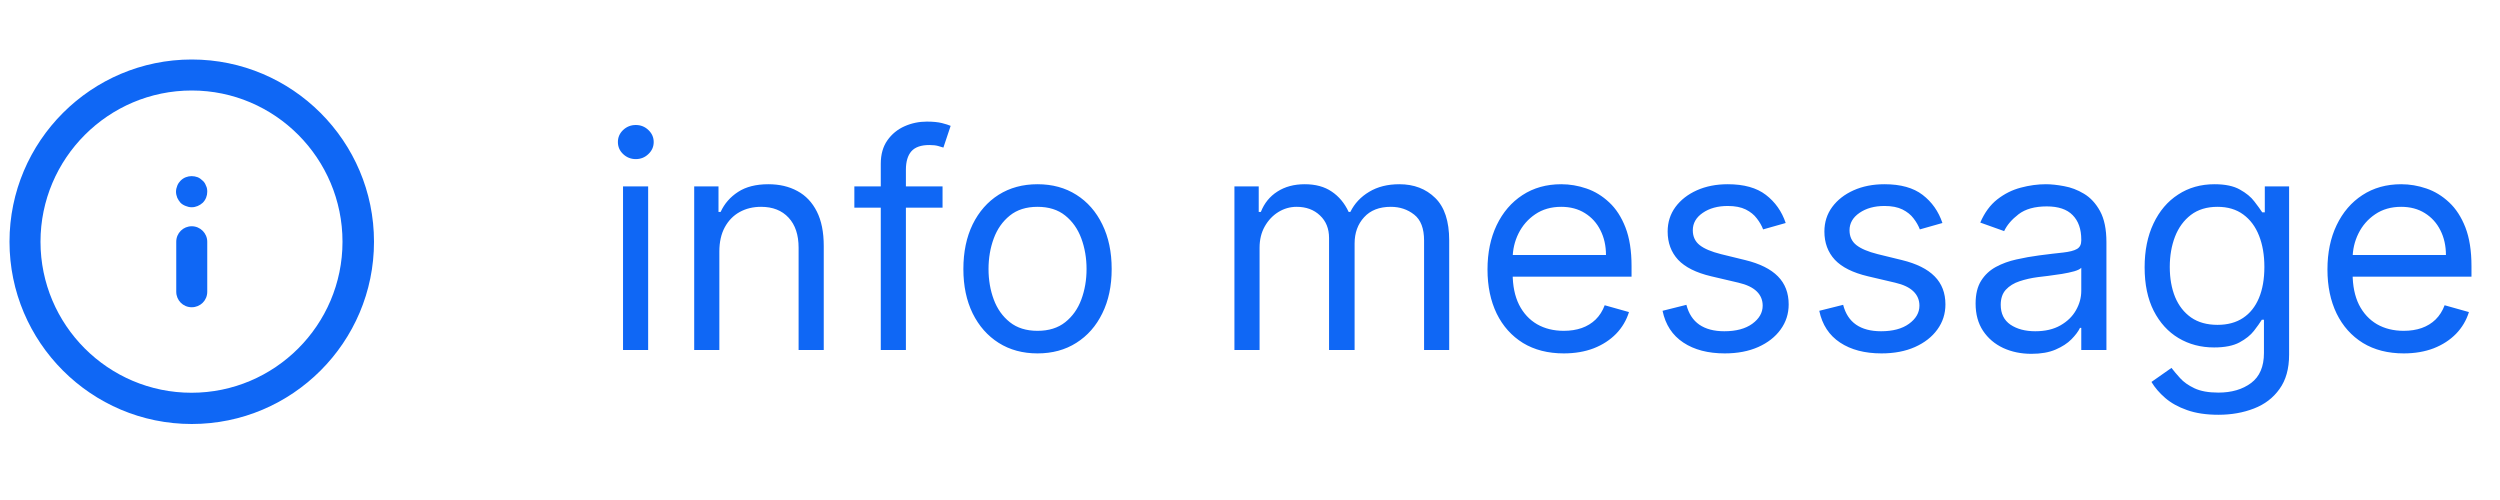 <svg width="100" height="20" viewBox="0 0 100 20" fill="none" xmlns="http://www.w3.org/2000/svg">
<path d="M7.67 12.29C7.32 12.29 7.05 12.01 7.05 11.67V9.67C7.05 9.32 7.33 9.05 7.67 9.05C8.01 9.05 8.29 9.33 8.29 9.67V11.67C8.29 12.02 8.01 12.29 7.67 12.29Z" fill="#0F67F5"/>
<path d="M7.67 8.29C7.58 8.29 7.5 8.27 7.43 8.24C7.35 8.21 7.28 8.17 7.22 8.11C7.17 8.05 7.12 7.98 7.09 7.91C7.06 7.83 7.04 7.75 7.04 7.67C7.04 7.59 7.06 7.5 7.09 7.43C7.12 7.35 7.17 7.28 7.22 7.23C7.28 7.17 7.35 7.12 7.43 7.09C7.58 7.03 7.75 7.03 7.91 7.09C7.98 7.12 8.05 7.17 8.11 7.23C8.17 7.28 8.21 7.35 8.24 7.43C8.28 7.5 8.29 7.59 8.29 7.67C8.29 7.83 8.23 7.99 8.11 8.11C7.99 8.22 7.83 8.29 7.67 8.29Z" fill="#0F67F5"/>
<path d="M7.67 16.96C3.65 16.96 0.38 13.69 0.38 9.67C0.38 5.65 3.65 2.38 7.67 2.38C11.69 2.38 14.96 5.65 14.96 9.67C14.96 13.69 11.69 16.96 7.67 16.96ZM7.67 3.62C4.33 3.62 1.62 6.34 1.62 9.67C1.62 13 4.33 15.71 7.66 15.71C10.99 15.71 13.7 13 13.7 9.67C13.7 6.34 11 3.62 7.67 3.62Z" fill="#0F67F5"/>
<path d="M24.921 14V7.455H25.926V14H24.921ZM25.432 6.364C25.236 6.364 25.067 6.297 24.925 6.163C24.785 6.03 24.716 5.869 24.716 5.682C24.716 5.494 24.785 5.334 24.925 5.2C25.067 5.067 25.236 5 25.432 5C25.628 5 25.796 5.067 25.935 5.2C26.077 5.334 26.148 5.494 26.148 5.682C26.148 5.869 26.077 6.03 25.935 6.163C25.796 6.297 25.628 6.364 25.432 6.364ZM28.774 10.062V14H27.768V7.455H28.74V8.477H28.825C28.978 8.145 29.211 7.878 29.524 7.676C29.836 7.472 30.24 7.369 30.734 7.369C31.177 7.369 31.565 7.46 31.897 7.642C32.23 7.821 32.488 8.094 32.673 8.46C32.858 8.824 32.95 9.284 32.95 9.841V14H31.944V9.909C31.944 9.395 31.811 8.994 31.544 8.707C31.277 8.418 30.91 8.273 30.444 8.273C30.123 8.273 29.836 8.342 29.584 8.482C29.334 8.621 29.136 8.824 28.991 9.091C28.846 9.358 28.774 9.682 28.774 10.062ZM37.702 7.455V8.307H34.174V7.455H37.702ZM35.231 14V6.551C35.231 6.176 35.319 5.864 35.495 5.614C35.671 5.364 35.9 5.176 36.181 5.051C36.462 4.926 36.759 4.864 37.072 4.864C37.319 4.864 37.521 4.884 37.677 4.923C37.833 4.963 37.95 5 38.026 5.034L37.736 5.903C37.685 5.886 37.614 5.865 37.523 5.839C37.435 5.814 37.319 5.801 37.174 5.801C36.842 5.801 36.602 5.885 36.454 6.053C36.309 6.22 36.236 6.466 36.236 6.79V14H35.231ZM41.501 14.136C40.91 14.136 40.392 13.996 39.946 13.714C39.503 13.433 39.156 13.04 38.906 12.534C38.659 12.028 38.535 11.438 38.535 10.761C38.535 10.079 38.659 9.484 38.906 8.976C39.156 8.467 39.503 8.072 39.946 7.791C40.392 7.51 40.91 7.369 41.501 7.369C42.092 7.369 42.609 7.51 43.053 7.791C43.499 8.072 43.845 8.467 44.092 8.976C44.342 9.484 44.467 10.079 44.467 10.761C44.467 11.438 44.342 12.028 44.092 12.534C43.845 13.04 43.499 13.433 43.053 13.714C42.609 13.996 42.092 14.136 41.501 14.136ZM41.501 13.233C41.95 13.233 42.32 13.118 42.609 12.888C42.899 12.658 43.114 12.355 43.253 11.98C43.392 11.605 43.462 11.199 43.462 10.761C43.462 10.324 43.392 9.916 43.253 9.538C43.114 9.161 42.899 8.855 42.609 8.622C42.32 8.389 41.95 8.273 41.501 8.273C41.053 8.273 40.683 8.389 40.394 8.622C40.104 8.855 39.889 9.161 39.75 9.538C39.611 9.916 39.541 10.324 39.541 10.761C39.541 11.199 39.611 11.605 39.75 11.98C39.889 12.355 40.104 12.658 40.394 12.888C40.683 13.118 41.053 13.233 41.501 13.233ZM49.377 14V7.455H50.349V8.477H50.434C50.571 8.128 50.791 7.857 51.095 7.663C51.399 7.467 51.764 7.369 52.19 7.369C52.622 7.369 52.981 7.467 53.268 7.663C53.558 7.857 53.784 8.128 53.946 8.477H54.014C54.181 8.139 54.433 7.871 54.768 7.672C55.103 7.47 55.505 7.369 55.974 7.369C56.559 7.369 57.038 7.553 57.41 7.919C57.782 8.283 57.968 8.849 57.968 9.619V14H56.963V9.619C56.963 9.136 56.831 8.791 56.566 8.584C56.302 8.376 55.991 8.273 55.633 8.273C55.173 8.273 54.816 8.412 54.564 8.69C54.311 8.966 54.184 9.315 54.184 9.739V14H53.162V9.517C53.162 9.145 53.041 8.845 52.799 8.618C52.558 8.388 52.247 8.273 51.866 8.273C51.605 8.273 51.36 8.342 51.133 8.482C50.909 8.621 50.727 8.814 50.588 9.061C50.451 9.305 50.383 9.588 50.383 9.909V14H49.377ZM62.551 14.136C61.921 14.136 61.377 13.997 60.919 13.719C60.465 13.438 60.114 13.046 59.867 12.543C59.623 12.037 59.5 11.449 59.5 10.778C59.5 10.108 59.623 9.517 59.867 9.006C60.114 8.491 60.458 8.091 60.898 7.804C61.341 7.514 61.858 7.369 62.449 7.369C62.79 7.369 63.127 7.426 63.459 7.54C63.791 7.653 64.094 7.838 64.367 8.094C64.64 8.347 64.857 8.682 65.019 9.099C65.181 9.517 65.262 10.031 65.262 10.642V11.068H60.216V10.199H64.239C64.239 9.83 64.165 9.5 64.017 9.21C63.873 8.92 63.665 8.692 63.395 8.524C63.128 8.357 62.813 8.273 62.449 8.273C62.049 8.273 61.702 8.372 61.409 8.571C61.12 8.767 60.897 9.023 60.74 9.338C60.584 9.653 60.506 9.991 60.506 10.352V10.932C60.506 11.426 60.591 11.845 60.762 12.189C60.935 12.53 61.175 12.79 61.482 12.969C61.789 13.145 62.145 13.233 62.551 13.233C62.816 13.233 63.054 13.196 63.267 13.122C63.483 13.046 63.669 12.932 63.826 12.781C63.982 12.628 64.103 12.438 64.188 12.21L65.159 12.483C65.057 12.812 64.885 13.102 64.644 13.352C64.402 13.599 64.104 13.793 63.749 13.932C63.394 14.068 62.995 14.136 62.551 14.136ZM71.428 8.92L70.525 9.176C70.468 9.026 70.384 8.879 70.273 8.737C70.165 8.592 70.017 8.473 69.83 8.379C69.642 8.286 69.402 8.239 69.11 8.239C68.709 8.239 68.375 8.331 68.108 8.516C67.844 8.697 67.712 8.929 67.712 9.21C67.712 9.46 67.803 9.658 67.985 9.803C68.166 9.947 68.451 10.068 68.837 10.165L69.809 10.403C70.394 10.546 70.83 10.763 71.117 11.055C71.404 11.345 71.547 11.719 71.547 12.176C71.547 12.551 71.439 12.886 71.223 13.182C71.01 13.477 70.712 13.71 70.329 13.881C69.945 14.051 69.499 14.136 68.99 14.136C68.323 14.136 67.77 13.992 67.333 13.702C66.895 13.412 66.618 12.989 66.502 12.432L67.456 12.193C67.547 12.546 67.719 12.81 67.972 12.986C68.228 13.162 68.561 13.25 68.973 13.25C69.442 13.25 69.814 13.151 70.09 12.952C70.368 12.75 70.507 12.508 70.507 12.227C70.507 12 70.428 11.81 70.269 11.656C70.11 11.5 69.865 11.383 69.536 11.307L68.445 11.051C67.846 10.909 67.405 10.689 67.124 10.391C66.846 10.089 66.706 9.713 66.706 9.261C66.706 8.892 66.81 8.565 67.017 8.281C67.228 7.997 67.513 7.774 67.874 7.612C68.238 7.45 68.65 7.369 69.11 7.369C69.757 7.369 70.266 7.511 70.635 7.795C71.007 8.08 71.272 8.455 71.428 8.92ZM77.697 8.92L76.794 9.176C76.737 9.026 76.653 8.879 76.543 8.737C76.435 8.592 76.287 8.473 76.099 8.379C75.912 8.286 75.672 8.239 75.379 8.239C74.979 8.239 74.645 8.331 74.378 8.516C74.114 8.697 73.981 8.929 73.981 9.21C73.981 9.46 74.072 9.658 74.254 9.803C74.436 9.947 74.72 10.068 75.106 10.165L76.078 10.403C76.663 10.546 77.099 10.763 77.386 11.055C77.673 11.345 77.817 11.719 77.817 12.176C77.817 12.551 77.709 12.886 77.493 13.182C77.28 13.477 76.981 13.71 76.598 13.881C76.215 14.051 75.769 14.136 75.26 14.136C74.592 14.136 74.04 13.992 73.602 13.702C73.165 13.412 72.888 12.989 72.771 12.432L73.726 12.193C73.817 12.546 73.989 12.81 74.242 12.986C74.497 13.162 74.831 13.25 75.243 13.25C75.712 13.25 76.084 13.151 76.359 12.952C76.638 12.75 76.777 12.508 76.777 12.227C76.777 12 76.697 11.81 76.538 11.656C76.379 11.5 76.135 11.383 75.805 11.307L74.715 11.051C74.115 10.909 73.675 10.689 73.394 10.391C73.115 10.089 72.976 9.713 72.976 9.261C72.976 8.892 73.079 8.565 73.287 8.281C73.497 7.997 73.783 7.774 74.144 7.612C74.507 7.45 74.919 7.369 75.379 7.369C76.027 7.369 76.535 7.511 76.905 7.795C77.277 8.08 77.541 8.455 77.697 8.92ZM81.257 14.153C80.842 14.153 80.466 14.075 80.127 13.919C79.789 13.76 79.521 13.531 79.322 13.233C79.123 12.932 79.024 12.568 79.024 12.142C79.024 11.767 79.098 11.463 79.245 11.23C79.393 10.994 79.591 10.81 79.838 10.676C80.085 10.543 80.358 10.443 80.656 10.378C80.957 10.31 81.26 10.256 81.564 10.216C81.961 10.165 82.284 10.126 82.531 10.101C82.781 10.072 82.963 10.026 83.076 9.96C83.193 9.895 83.251 9.781 83.251 9.619V9.585C83.251 9.165 83.136 8.838 82.906 8.605C82.679 8.372 82.334 8.256 81.87 8.256C81.39 8.256 81.014 8.361 80.741 8.571C80.468 8.781 80.277 9.006 80.166 9.244L79.211 8.903C79.382 8.506 79.609 8.196 79.893 7.974C80.18 7.75 80.493 7.594 80.831 7.506C81.171 7.415 81.507 7.369 81.836 7.369C82.046 7.369 82.288 7.395 82.561 7.446C82.836 7.494 83.102 7.595 83.358 7.749C83.616 7.902 83.831 8.134 84.001 8.443C84.171 8.753 84.257 9.168 84.257 9.688V14H83.251V13.114H83.2C83.132 13.256 83.018 13.408 82.859 13.57C82.7 13.732 82.488 13.869 82.224 13.983C81.96 14.097 81.637 14.153 81.257 14.153ZM81.41 13.25C81.808 13.25 82.143 13.172 82.416 13.016C82.691 12.859 82.899 12.658 83.038 12.411C83.18 12.163 83.251 11.903 83.251 11.631V10.71C83.209 10.761 83.115 10.808 82.97 10.851C82.828 10.891 82.663 10.926 82.475 10.957C82.291 10.986 82.11 11.011 81.934 11.034C81.761 11.054 81.62 11.071 81.512 11.085C81.251 11.119 81.007 11.175 80.779 11.251C80.555 11.325 80.373 11.438 80.234 11.588C80.098 11.736 80.029 11.938 80.029 12.193C80.029 12.543 80.159 12.807 80.417 12.986C80.679 13.162 81.01 13.25 81.41 13.25ZM88.734 16.591C88.249 16.591 87.831 16.528 87.481 16.403C87.132 16.281 86.841 16.119 86.608 15.918C86.378 15.719 86.195 15.506 86.058 15.278L86.859 14.716C86.95 14.835 87.065 14.972 87.204 15.125C87.344 15.281 87.534 15.416 87.776 15.53C88.02 15.646 88.34 15.704 88.734 15.704C89.263 15.704 89.699 15.577 90.043 15.321C90.386 15.065 90.558 14.665 90.558 14.119V12.79H90.473C90.399 12.909 90.294 13.057 90.158 13.233C90.024 13.406 89.831 13.561 89.578 13.697C89.328 13.831 88.99 13.898 88.564 13.898C88.035 13.898 87.561 13.773 87.141 13.523C86.723 13.273 86.392 12.909 86.148 12.432C85.906 11.954 85.785 11.375 85.785 10.693C85.785 10.023 85.903 9.439 86.139 8.942C86.375 8.442 86.703 8.055 87.124 7.783C87.544 7.507 88.03 7.369 88.581 7.369C89.007 7.369 89.345 7.44 89.595 7.582C89.848 7.722 90.041 7.881 90.175 8.06C90.311 8.236 90.416 8.381 90.49 8.494H90.592V7.455H91.564V14.188C91.564 14.75 91.436 15.207 91.18 15.56C90.928 15.915 90.587 16.175 90.158 16.34C89.731 16.507 89.257 16.591 88.734 16.591ZM88.7 12.994C89.104 12.994 89.445 12.902 89.723 12.717C90.001 12.533 90.213 12.267 90.358 11.921C90.503 11.574 90.575 11.159 90.575 10.676C90.575 10.204 90.504 9.788 90.362 9.428C90.22 9.067 90.01 8.784 89.731 8.58C89.453 8.375 89.109 8.273 88.7 8.273C88.274 8.273 87.919 8.381 87.635 8.597C87.354 8.812 87.142 9.102 87 9.466C86.861 9.83 86.791 10.233 86.791 10.676C86.791 11.131 86.862 11.533 87.004 11.882C87.149 12.229 87.362 12.501 87.644 12.7C87.928 12.896 88.28 12.994 88.7 12.994ZM96.149 14.136C95.519 14.136 94.974 13.997 94.517 13.719C94.062 13.438 93.712 13.046 93.465 12.543C93.22 12.037 93.098 11.449 93.098 10.778C93.098 10.108 93.22 9.517 93.465 9.006C93.712 8.491 94.055 8.091 94.496 7.804C94.939 7.514 95.456 7.369 96.047 7.369C96.388 7.369 96.724 7.426 97.057 7.54C97.389 7.653 97.692 7.838 97.965 8.094C98.237 8.347 98.454 8.682 98.617 9.099C98.778 9.517 98.859 10.031 98.859 10.642V11.068H93.814V10.199H97.837C97.837 9.83 97.763 9.5 97.615 9.21C97.47 8.92 97.263 8.692 96.993 8.524C96.726 8.357 96.41 8.273 96.047 8.273C95.646 8.273 95.3 8.372 95.007 8.571C94.717 8.767 94.494 9.023 94.338 9.338C94.182 9.653 94.104 9.991 94.104 10.352V10.932C94.104 11.426 94.189 11.845 94.359 12.189C94.533 12.53 94.773 12.79 95.079 12.969C95.386 13.145 95.743 13.233 96.149 13.233C96.413 13.233 96.652 13.196 96.865 13.122C97.081 13.046 97.267 12.932 97.423 12.781C97.579 12.628 97.7 12.438 97.785 12.21L98.757 12.483C98.655 12.812 98.483 13.102 98.242 13.352C98 13.599 97.702 13.793 97.347 13.932C96.992 14.068 96.592 14.136 96.149 14.136Z" fill="#0F67F5"/>
</svg>

